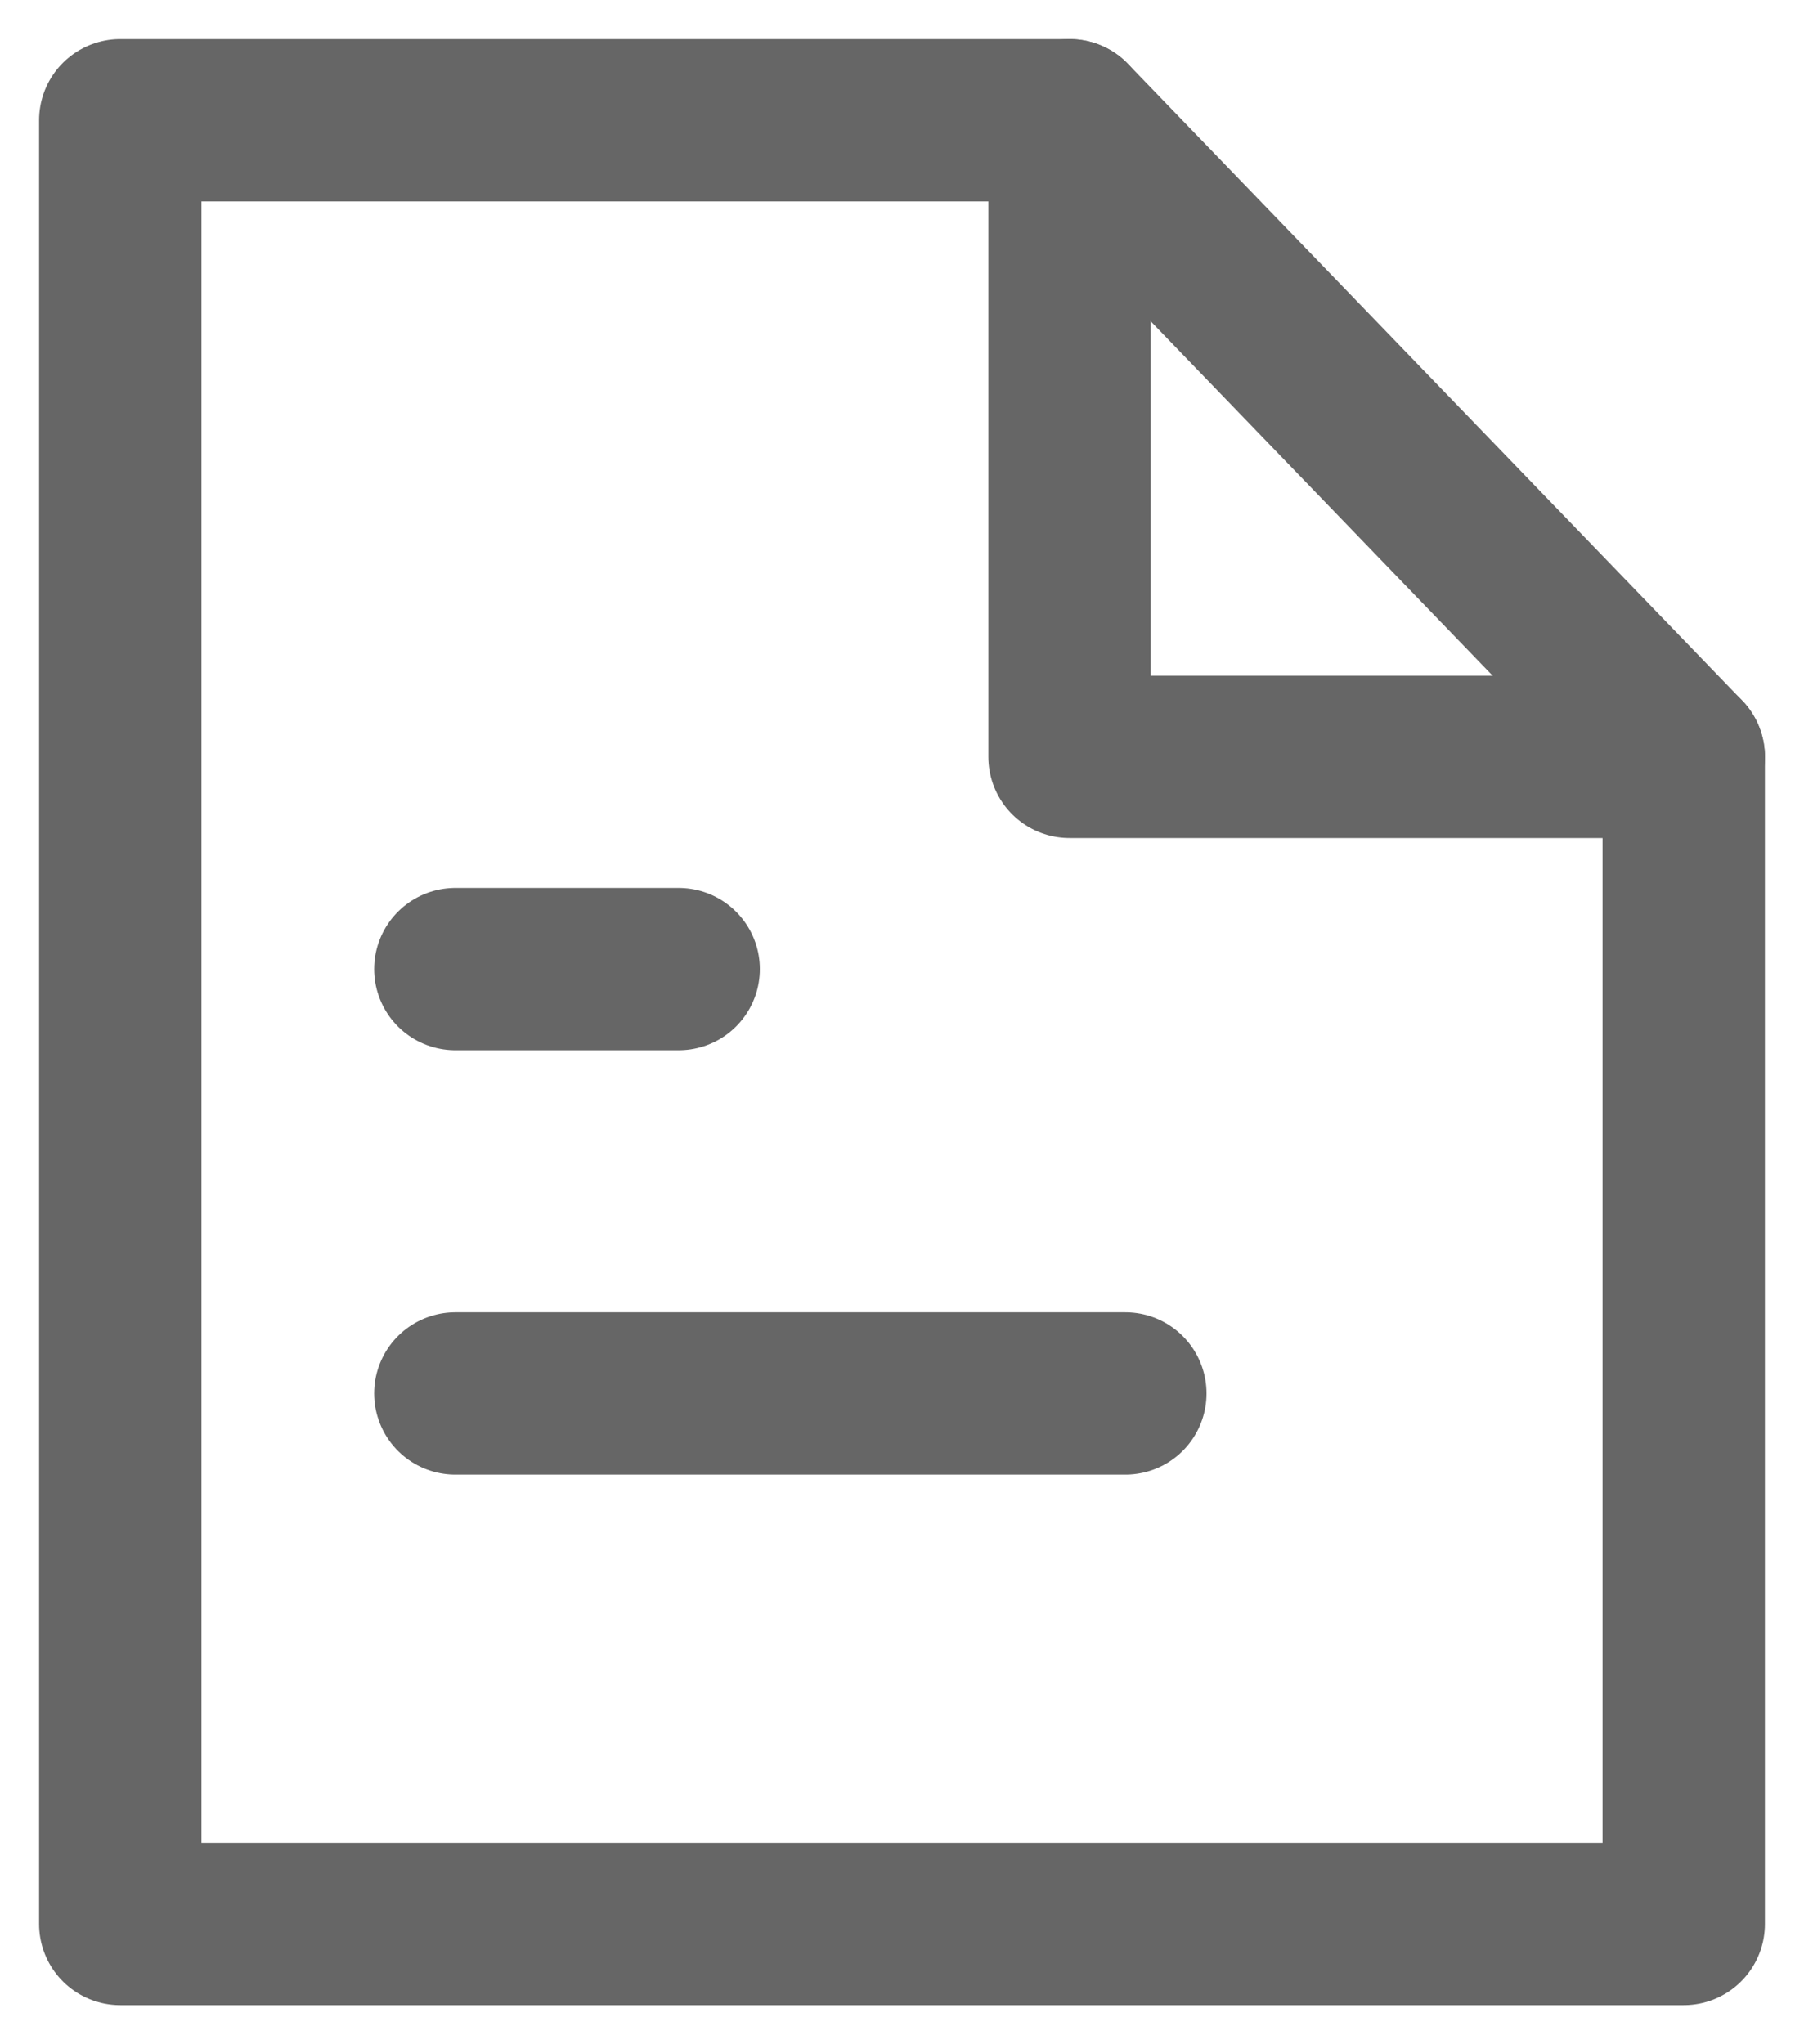 <?xml version="1.0" encoding="UTF-8"?>
<svg width="15px" height="17px" viewBox="0 0 15 17" version="1.1" xmlns="http://www.w3.org/2000/svg" xmlns:xlink="http://www.w3.org/1999/xlink">
    <g id="0915-数据碰撞比对" stroke="none" stroke-width="1" fill="none" fill-rule="evenodd" stroke-linecap="round">
        <g id="技战法详情" transform="translate(-978, -311)" stroke="#666666" stroke-width="1.35">
            <g id="编组-2" transform="translate(979, 308)">
                <g id="复制_copy-one" transform="translate(0, 4)">
                    <polygon id="路径" stroke-linejoin="round" points="0 15 13 15 13 5.294 7.893 5.294 7.893 0 0 0"></polygon>
                    <line x1="7.893" y1="0" x2="13" y2="5.294" id="路径" stroke-linejoin="round"></line>
                    <line x1="2.786" y1="7.059" x2="4.643" y2="7.059" id="路径"></line>
                    <line x1="2.786" y1="10.588" x2="8.357" y2="10.588" id="路径"></line>
                </g>
            </g>
        </g>
    </g>
</svg>